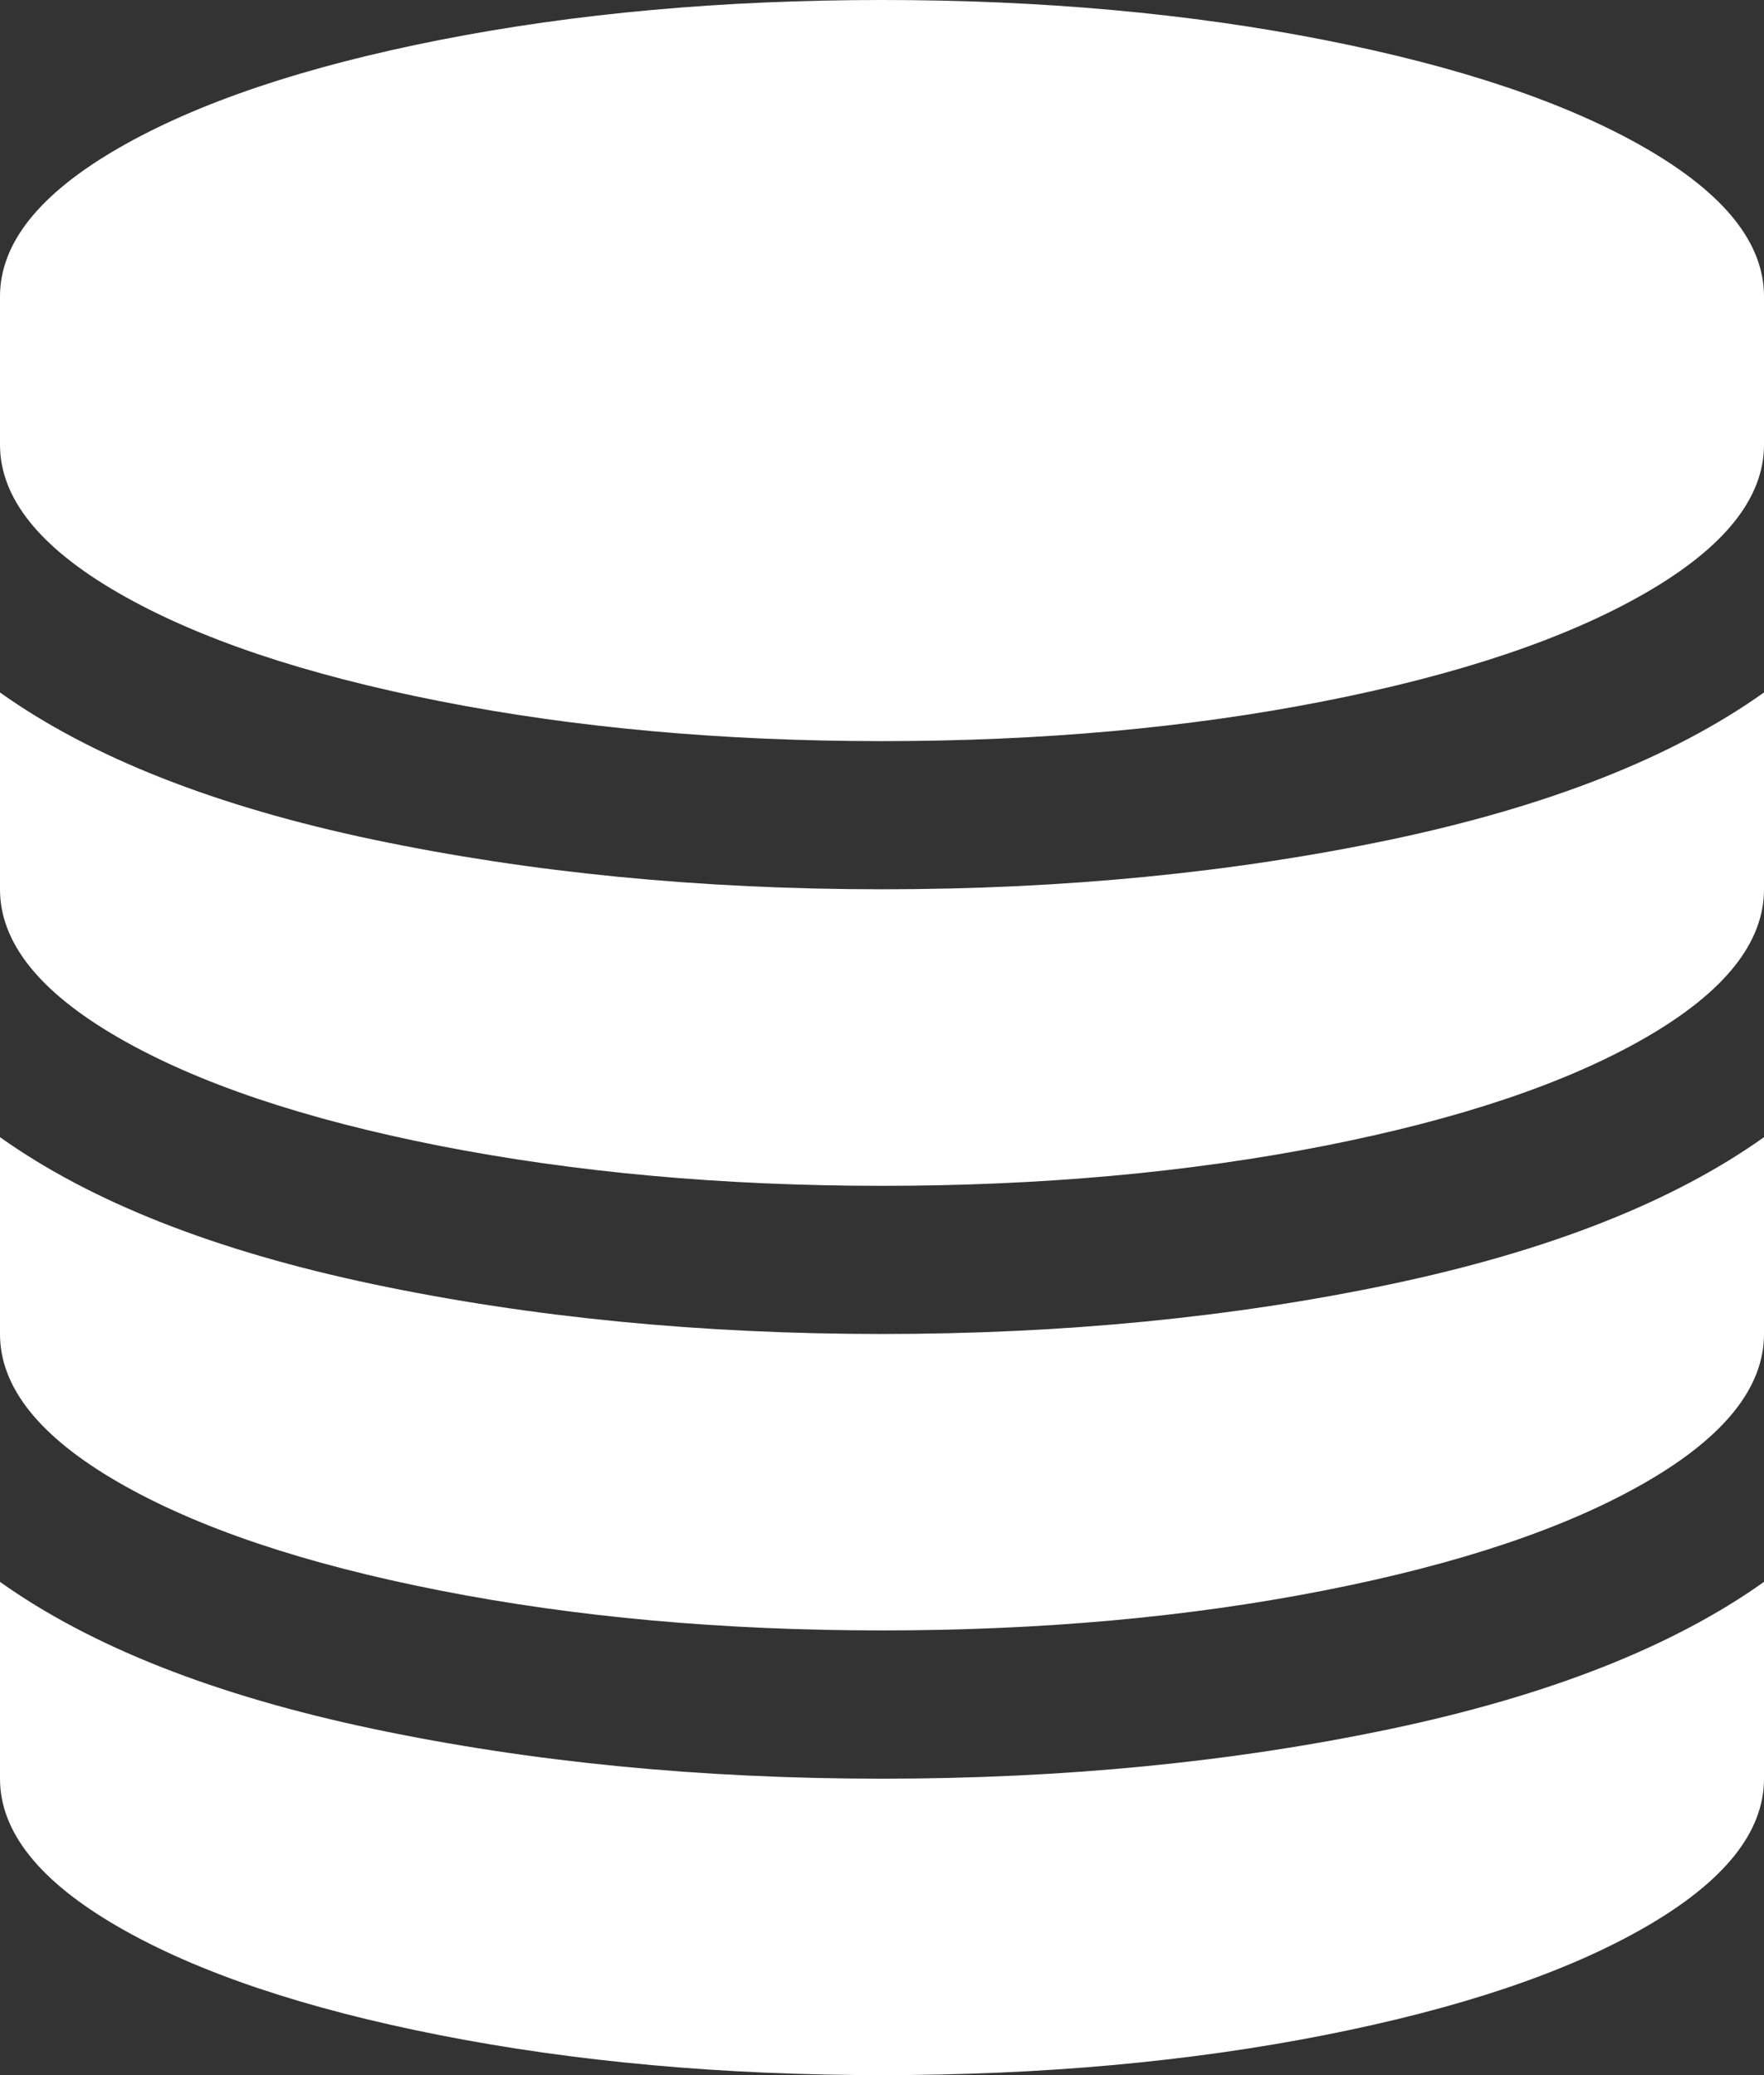﻿<?xml version="1.0" encoding="utf-8"?>
<svg version="1.1" xmlns:xlink="http://www.w3.org/1999/xlink" width="17px" height="20px" xmlns="http://www.w3.org/2000/svg">
  <rect width="100%" height="100%" fill="#333333" stroke="none"/>
  <defs>
    <pattern id="BGPattern" patternUnits="userSpaceOnUse" alignment="0 0" imageRepeat="None" />
    <mask fill="white" id="Clip751">
      <path d="M 3.597 8.092  C 5.117 8.411  6.751 8.571  8.5 8.571  C 10.249 8.571  11.883 8.411  13.403 8.092  C 14.923 7.772  16.122 7.299  17 6.674  L 17 8.571  C 17 9.085  16.62 9.561  15.86 10  C 15.1 10.439  14.067 10.787  12.761 11.044  C 11.455 11.3  10.035 11.429  8.5 11.429  C 6.965 11.429  5.545 11.3  4.239 11.044  C 2.933 10.787  1.9 10.439  1.14 10  C 0.38 9.561  0 9.085  0 8.571  L 0 6.674  C 0.878 7.299  2.077 7.772  3.597 8.092  Z M 3.597 16.663  C 5.117 16.983  6.751 17.143  8.5 17.143  C 10.249 17.143  11.883 16.983  13.403 16.663  C 14.923 16.343  16.122 15.871  17 15.246  L 17 17.143  C 17 17.656  16.62 18.132  15.86 18.571  C 15.1 19.01  14.067 19.358  12.761 19.615  C 11.455 19.872  10.035 20  8.5 20  C 6.965 20  5.545 19.872  4.239 19.615  C 2.933 19.358  1.9 19.01  1.14 18.571  C 0.38 18.132  0 17.656  0 17.143  L 0 15.246  C 0.878 15.871  2.077 16.343  3.597 16.663  Z M 3.597 12.377  C 5.117 12.697  6.751 12.857  8.5 12.857  C 10.249 12.857  11.883 12.697  13.403 12.377  C 14.923 12.057  16.122 11.585  17 10.96  L 17 12.857  C 17 13.371  16.62 13.847  15.86 14.286  C 15.1 14.725  14.067 15.073  12.761 15.329  C 11.455 15.586  10.035 15.714  8.5 15.714  C 6.965 15.714  5.545 15.586  4.239 15.329  C 2.933 15.073  1.9 14.725  1.14 14.286  C 0.38 13.847  0 13.371  0 12.857  L 0 10.96  C 0.878 11.585  2.077 12.057  3.597 12.377  Z M 4.239 0.385  C 5.545 0.128  6.965 0  8.5 0  C 10.035 0  11.455 0.128  12.761 0.385  C 14.067 0.642  15.1 0.99  15.86 1.429  C 16.62 1.868  17 2.344  17 2.857  L 17 4.286  C 17 4.799  16.62 5.275  15.86 5.714  C 15.1 6.153  14.067 6.501  12.761 6.758  C 11.455 7.015  10.035 7.143  8.5 7.143  C 6.965 7.143  5.545 7.015  4.239 6.758  C 2.933 6.501  1.9 6.153  1.14 5.714  C 0.38 5.275  0 4.799  0 4.286  L 0 2.857  C 0 2.344  0.38 1.868  1.14 1.429  C 1.9 0.99  2.933 0.642  4.239 0.385  Z " fill-rule="evenodd" />
    </mask>
  </defs>
  <g transform="matrix(1 0 0 1 -321 -750 )">
    <path d="M 3.597 8.092  C 5.117 8.411  6.751 8.571  8.5 8.571  C 10.249 8.571  11.883 8.411  13.403 8.092  C 14.923 7.772  16.122 7.299  17 6.674  L 17 8.571  C 17 9.085  16.62 9.561  15.86 10  C 15.1 10.439  14.067 10.787  12.761 11.044  C 11.455 11.3  10.035 11.429  8.5 11.429  C 6.965 11.429  5.545 11.3  4.239 11.044  C 2.933 10.787  1.9 10.439  1.14 10  C 0.38 9.561  0 9.085  0 8.571  L 0 6.674  C 0.878 7.299  2.077 7.772  3.597 8.092  Z M 3.597 16.663  C 5.117 16.983  6.751 17.143  8.5 17.143  C 10.249 17.143  11.883 16.983  13.403 16.663  C 14.923 16.343  16.122 15.871  17 15.246  L 17 17.143  C 17 17.656  16.62 18.132  15.86 18.571  C 15.1 19.01  14.067 19.358  12.761 19.615  C 11.455 19.872  10.035 20  8.5 20  C 6.965 20  5.545 19.872  4.239 19.615  C 2.933 19.358  1.9 19.01  1.14 18.571  C 0.38 18.132  0 17.656  0 17.143  L 0 15.246  C 0.878 15.871  2.077 16.343  3.597 16.663  Z M 3.597 12.377  C 5.117 12.697  6.751 12.857  8.5 12.857  C 10.249 12.857  11.883 12.697  13.403 12.377  C 14.923 12.057  16.122 11.585  17 10.96  L 17 12.857  C 17 13.371  16.62 13.847  15.86 14.286  C 15.1 14.725  14.067 15.073  12.761 15.329  C 11.455 15.586  10.035 15.714  8.5 15.714  C 6.965 15.714  5.545 15.586  4.239 15.329  C 2.933 15.073  1.9 14.725  1.14 14.286  C 0.38 13.847  0 13.371  0 12.857  L 0 10.96  C 0.878 11.585  2.077 12.057  3.597 12.377  Z M 4.239 0.385  C 5.545 0.128  6.965 0  8.5 0  C 10.035 0  11.455 0.128  12.761 0.385  C 14.067 0.642  15.1 0.99  15.86 1.429  C 16.62 1.868  17 2.344  17 2.857  L 17 4.286  C 17 4.799  16.62 5.275  15.86 5.714  C 15.1 6.153  14.067 6.501  12.761 6.758  C 11.455 7.015  10.035 7.143  8.5 7.143  C 6.965 7.143  5.545 7.015  4.239 6.758  C 2.933 6.501  1.9 6.153  1.14 5.714  C 0.38 5.275  0 4.799  0 4.286  L 0 2.857  C 0 2.344  0.38 1.868  1.14 1.429  C 1.9 0.99  2.933 0.642  4.239 0.385  Z " fill-rule="nonzero" fill="rgba(255, 255, 255, 1)" stroke="none" transform="matrix(1 0 0 1 321 750 )" class="fill" />
    <path d="M 3.597 8.092  C 5.117 8.411  6.751 8.571  8.5 8.571  C 10.249 8.571  11.883 8.411  13.403 8.092  C 14.923 7.772  16.122 7.299  17 6.674  L 17 8.571  C 17 9.085  16.62 9.561  15.86 10  C 15.1 10.439  14.067 10.787  12.761 11.044  C 11.455 11.3  10.035 11.429  8.5 11.429  C 6.965 11.429  5.545 11.3  4.239 11.044  C 2.933 10.787  1.9 10.439  1.14 10  C 0.38 9.561  0 9.085  0 8.571  L 0 6.674  C 0.878 7.299  2.077 7.772  3.597 8.092  Z " stroke-width="0" stroke-dasharray="0" stroke="rgba(255, 255, 255, 0)" fill="none" transform="matrix(1 0 0 1 321 750 )" class="stroke" mask="url(#Clip751)" />
    <path d="M 3.597 16.663  C 5.117 16.983  6.751 17.143  8.5 17.143  C 10.249 17.143  11.883 16.983  13.403 16.663  C 14.923 16.343  16.122 15.871  17 15.246  L 17 17.143  C 17 17.656  16.62 18.132  15.86 18.571  C 15.1 19.01  14.067 19.358  12.761 19.615  C 11.455 19.872  10.035 20  8.5 20  C 6.965 20  5.545 19.872  4.239 19.615  C 2.933 19.358  1.9 19.01  1.14 18.571  C 0.38 18.132  0 17.656  0 17.143  L 0 15.246  C 0.878 15.871  2.077 16.343  3.597 16.663  Z " stroke-width="0" stroke-dasharray="0" stroke="rgba(255, 255, 255, 0)" fill="none" transform="matrix(1 0 0 1 321 750 )" class="stroke" mask="url(#Clip751)" />
    <path d="M 3.597 12.377  C 5.117 12.697  6.751 12.857  8.5 12.857  C 10.249 12.857  11.883 12.697  13.403 12.377  C 14.923 12.057  16.122 11.585  17 10.96  L 17 12.857  C 17 13.371  16.62 13.847  15.86 14.286  C 15.1 14.725  14.067 15.073  12.761 15.329  C 11.455 15.586  10.035 15.714  8.5 15.714  C 6.965 15.714  5.545 15.586  4.239 15.329  C 2.933 15.073  1.9 14.725  1.14 14.286  C 0.38 13.847  0 13.371  0 12.857  L 0 10.96  C 0.878 11.585  2.077 12.057  3.597 12.377  Z " stroke-width="0" stroke-dasharray="0" stroke="rgba(255, 255, 255, 0)" fill="none" transform="matrix(1 0 0 1 321 750 )" class="stroke" mask="url(#Clip751)" />
    <path d="M 4.239 0.385  C 5.545 0.128  6.965 0  8.5 0  C 10.035 0  11.455 0.128  12.761 0.385  C 14.067 0.642  15.1 0.99  15.86 1.429  C 16.62 1.868  17 2.344  17 2.857  L 17 4.286  C 17 4.799  16.62 5.275  15.86 5.714  C 15.1 6.153  14.067 6.501  12.761 6.758  C 11.455 7.015  10.035 7.143  8.5 7.143  C 6.965 7.143  5.545 7.015  4.239 6.758  C 2.933 6.501  1.9 6.153  1.14 5.714  C 0.38 5.275  0 4.799  0 4.286  L 0 2.857  C 0 2.344  0.38 1.868  1.14 1.429  C 1.9 0.99  2.933 0.642  4.239 0.385  Z " stroke-width="0" stroke-dasharray="0" stroke="rgba(255, 255, 255, 0)" fill="none" transform="matrix(1 0 0 1 321 750 )" class="stroke" mask="url(#Clip751)" />
  </g>
</svg>